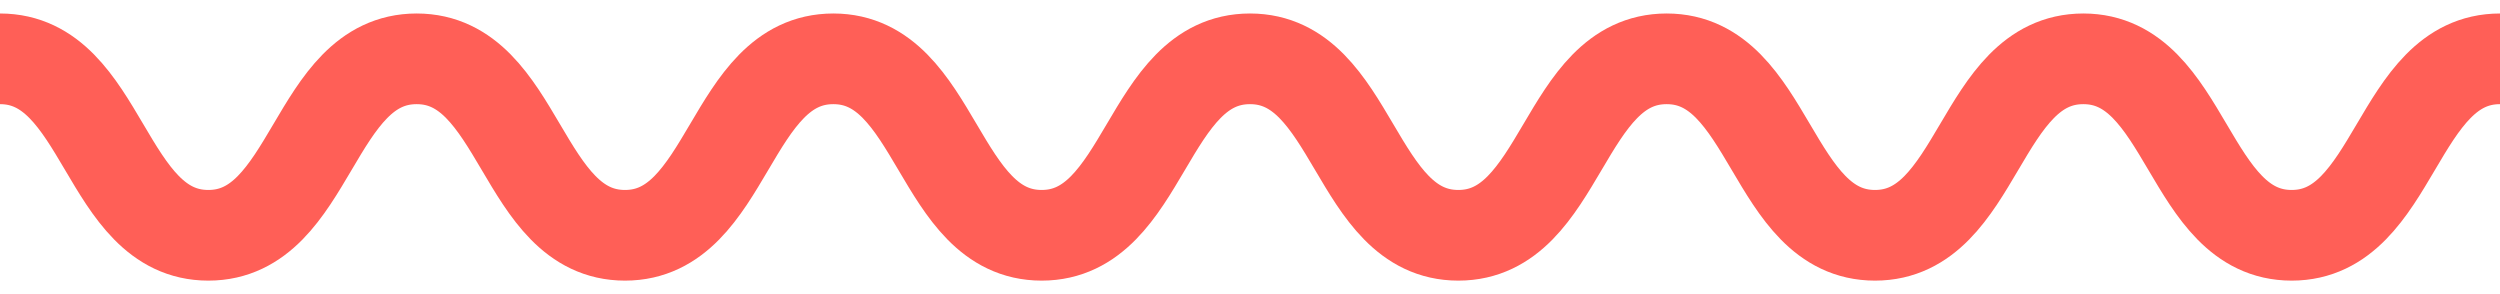 <?xml version="1.0" encoding="UTF-8"?>
<svg width="170px" height="20px" viewBox="0 0 170 20" version="1.1" xmlns="http://www.w3.org/2000/svg" xmlns:xlink="http://www.w3.org/1999/xlink">
    <!-- Generator: Sketch 52.3 (67297) - http://www.bohemiancoding.com/sketch -->
    <title>wave</title>
    <desc>Created with Sketch.</desc>
    <g id="Page-1" stroke="none" stroke-width="1" fill="none" fill-rule="evenodd">
        <g id="wave" transform="translate(0, 4)" stroke="#FF5F57" stroke-width="6.165">
            <path d="M0,0 C7.083,0 7.083,12 14.167,12 C21.251,12 21.249,0 28.333,0 C35.418,0 35.417,12 42.5,12 C49.583,12 49.583,0 56.667,0 C63.751,0 63.75,12 70.833,12 C77.916,12 77.916,0 85,0 C92.084,0 92.083,12 99.167,12 C106.251,12 106.249,0 113.333,0 C120.418,0 120.417,12 127.5,12 C134.583,12 134.583,0 141.667,0 C148.751,0 148.75,12 155.833,12 C162.916,12 162.916,0 170,0" id="Path"></path>
        </g>
    </g>
</svg>